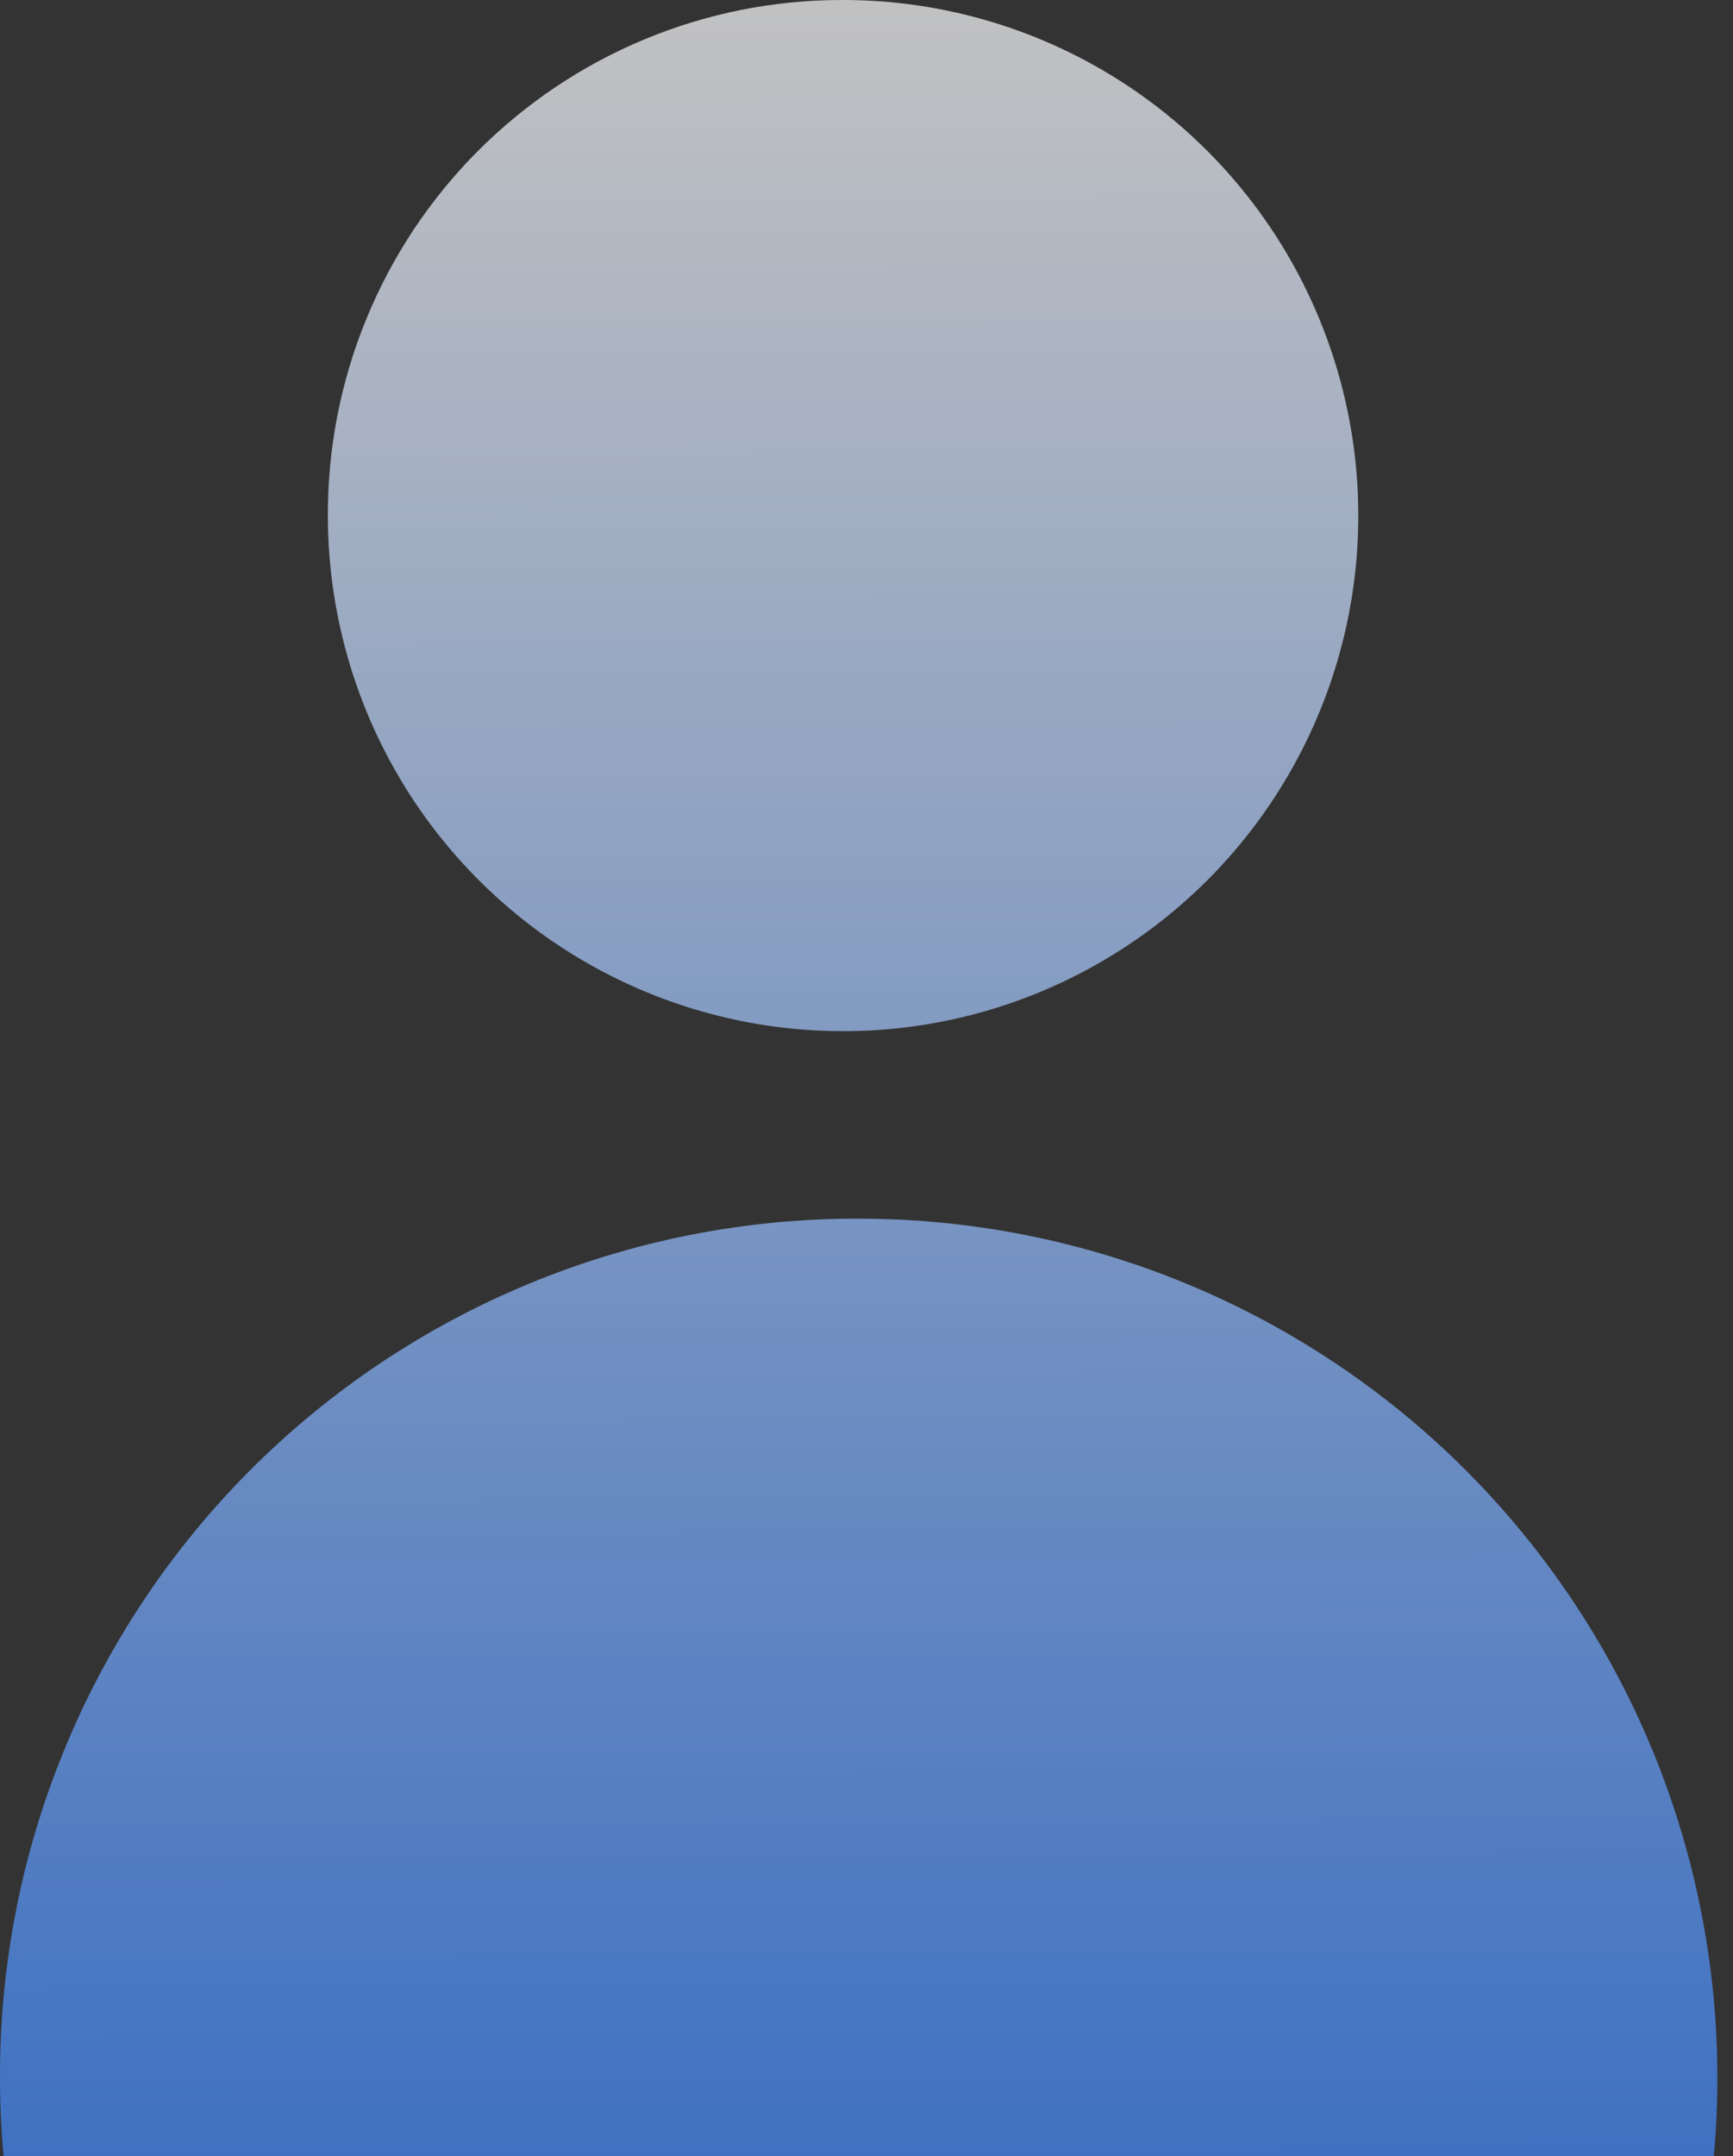 <svg width="37" height="46" viewBox="0 0 37 46" fill="none" xmlns="http://www.w3.org/2000/svg">
    <rect x="0" y="0" width="37" height="46" fill="#333333" stroke="none"/>
    <path fill-rule="evenodd" clip-rule="evenodd" d="M24.096 1.843C22.285 0.638 20.157 -0.004 17.982 1.50564e-05C16.536 -0.002 15.104 0.282 13.768 0.836C12.432 1.39 11.219 2.202 10.198 3.227C9.177 4.251 8.369 5.468 7.821 6.806C7.272 8.143 6.993 9.577 7 11.023C7.005 13.198 7.654 15.323 8.866 17.13C10.079 18.936 11.799 20.342 13.811 21.171C15.822 22 18.034 22.213 20.167 21.785C22.299 21.356 24.257 20.305 25.793 18.764C27.328 17.223 28.372 15.261 28.793 13.127C29.213 10.992 28.991 8.781 28.155 6.773C27.319 4.764 25.907 3.049 24.096 1.843ZM18.303 26C21.929 25.994 25.475 27.063 28.493 29.072C31.511 31.081 33.865 33.941 35.259 37.288C36.408 40.049 36.861 43.04 36.591 46H0.076C0.027 45.46 0.001 44.917 0 44.371C-0.012 41.961 0.453 39.572 1.368 37.343C2.282 35.113 3.629 33.086 5.33 31.378C7.031 29.671 9.053 28.317 11.28 27.394C13.506 26.471 15.893 25.997 18.303 26Z" fill="url(#paint0_linear_279_772)" fill-opacity="0.7"/>
    <defs>
        <linearGradient id="paint0_linear_279_772" x1="17.84" y1="-2.65025e-09" x2="17.946" y2="46.445" gradientUnits="userSpaceOnUse">
            <stop stop-color="white"/>
            <stop offset="1" stop-color="#438BFF"/>
        </linearGradient>
    </defs>
</svg>
